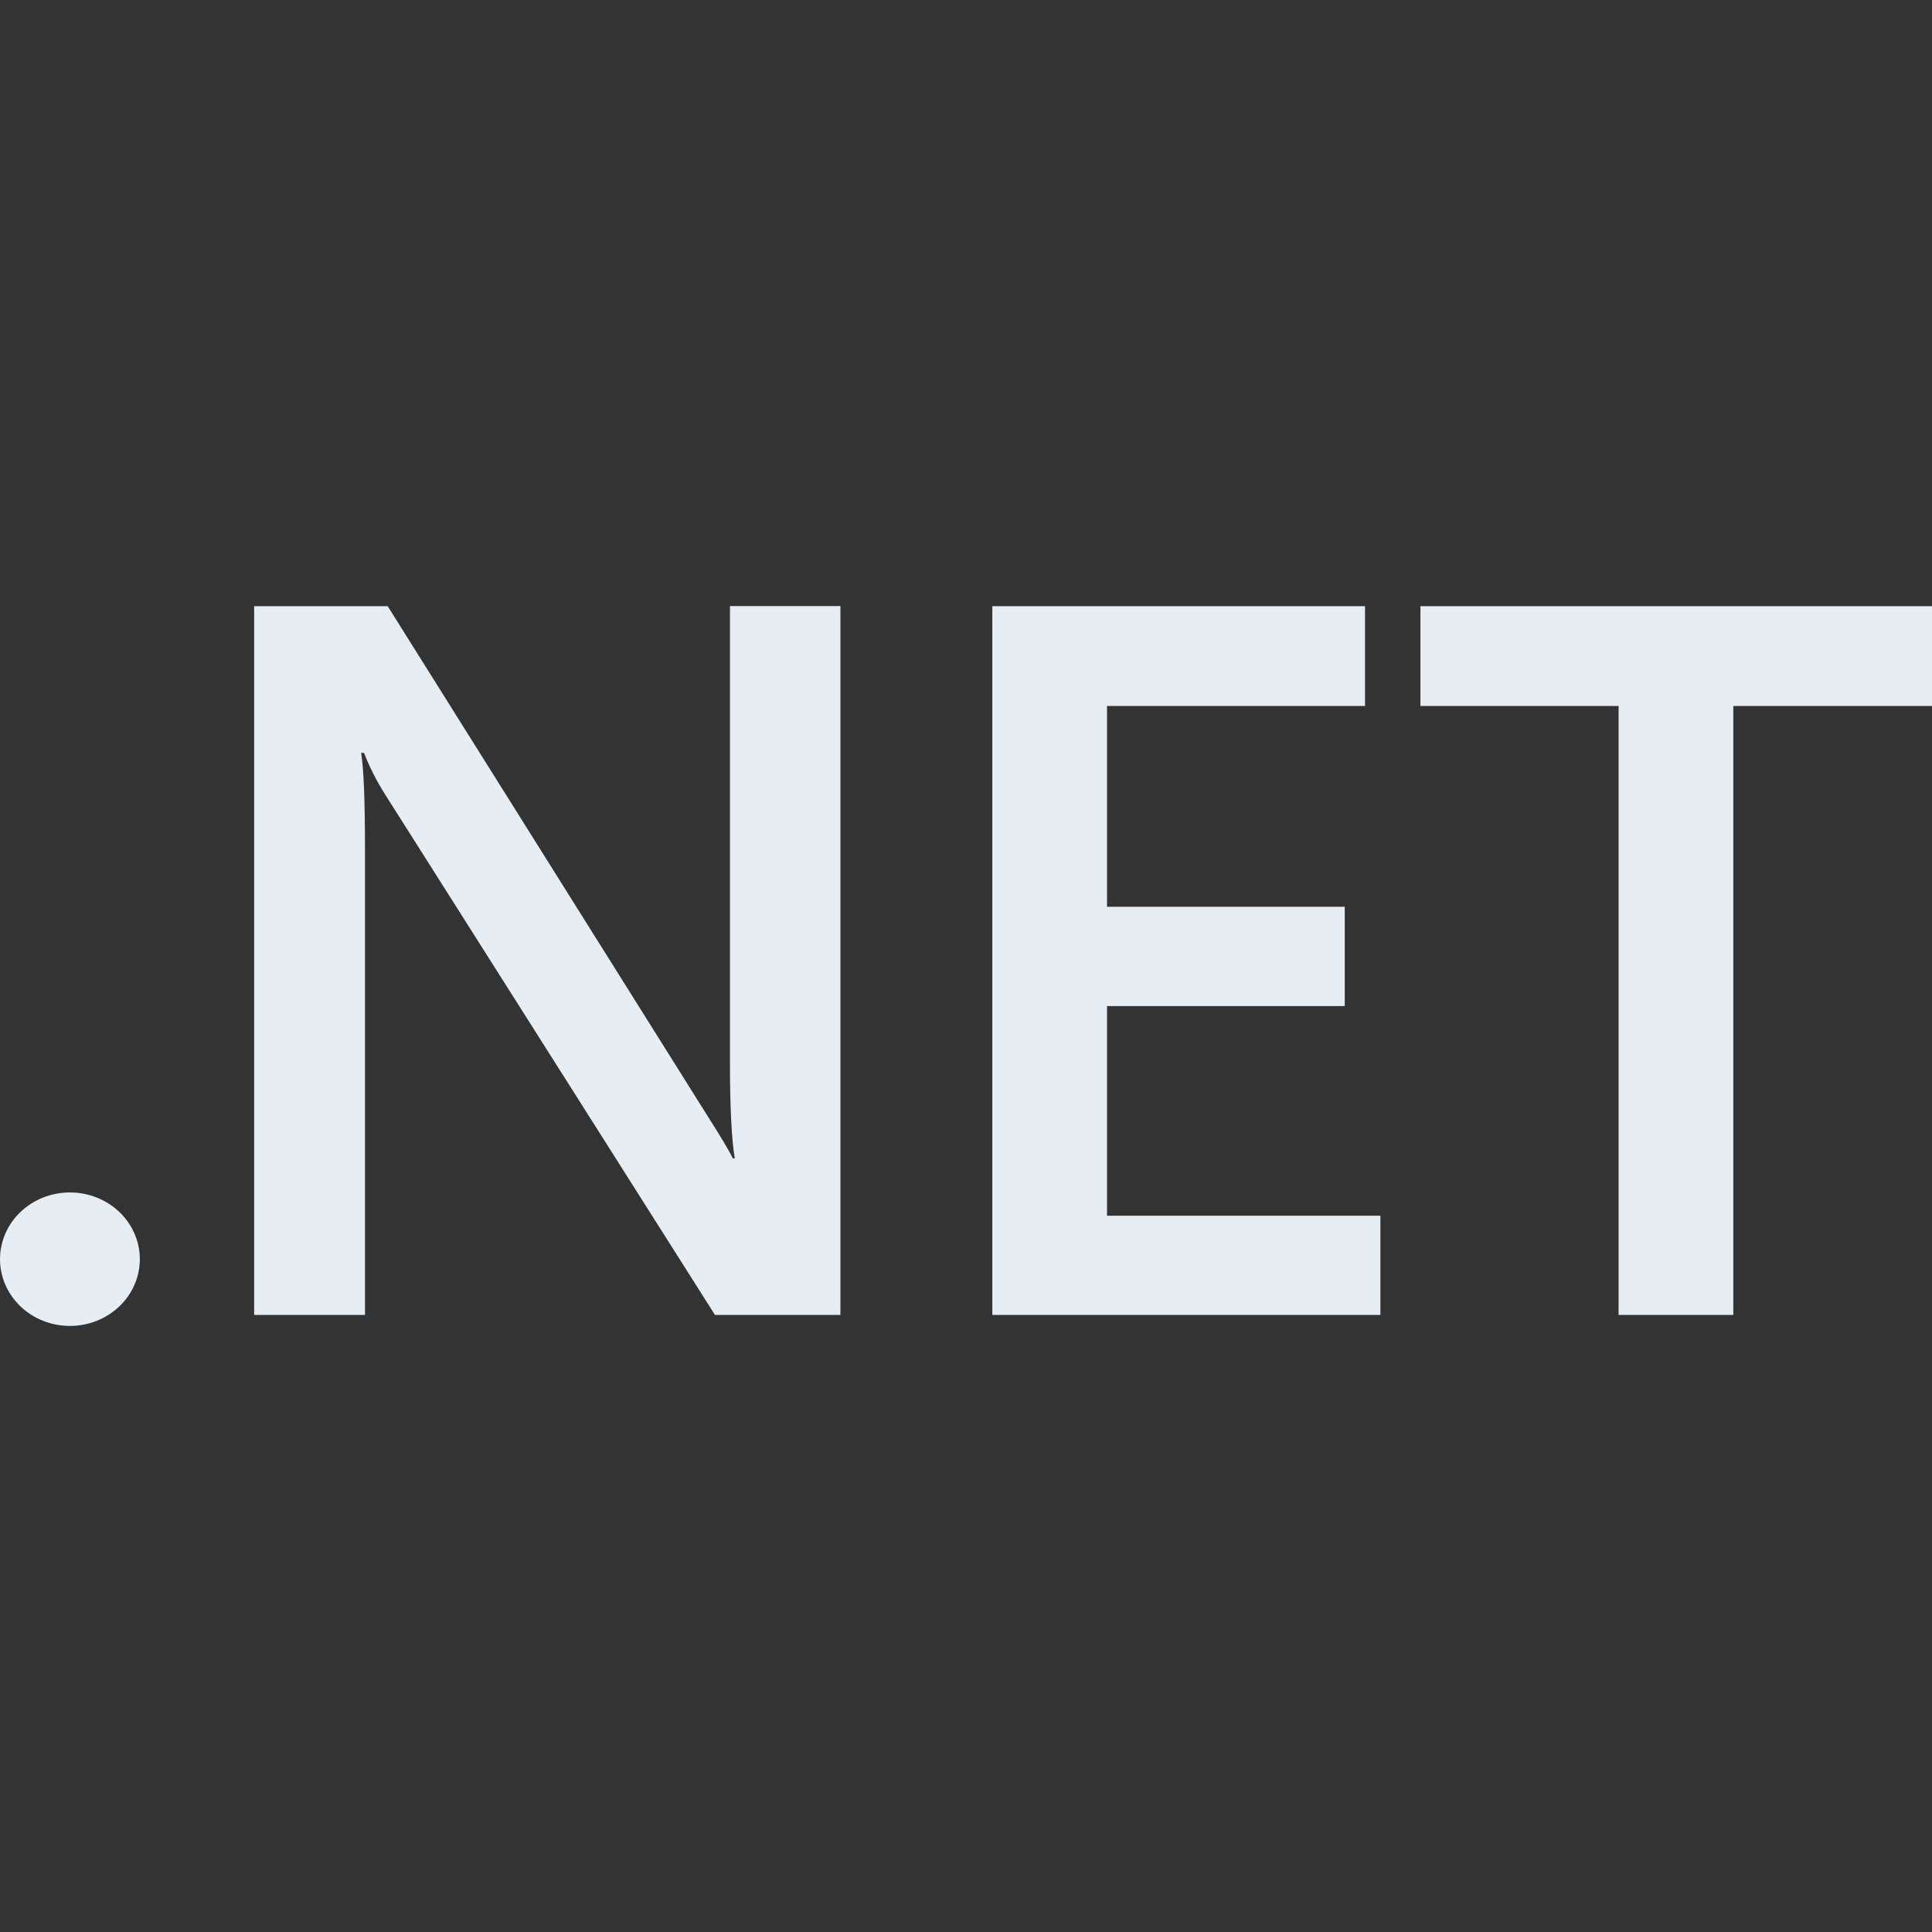 <svg width="75" height="75" viewBox="0 0 75 75" fill="none" xmlns="http://www.w3.org/2000/svg">
<rect x="0" y="0" width="75" height="75" fill="#333333" stroke="none"/>
<path d="M75 27.406H67.287V51.047H62.834V27.406H55.141V23.531H75V27.406ZM53.587 51.047H38.522V23.531H52.991V27.406H42.975V35.2H52.203V39.056H42.975V47.194H53.587V51.047ZM32.625 51.047H27.756L14.938 30.822C14.619 30.317 14.349 29.784 14.131 29.228H14.019C14.119 29.818 14.169 31.078 14.169 33.009V51.047H9.866V23.531H15.05L27.441 43.281C27.962 44.098 28.298 44.66 28.45 44.969H28.525C28.4 44.239 28.337 43.005 28.337 41.266V23.528H32.625V51.047ZM5.428 48.881C5.428 49.222 5.358 49.559 5.221 49.873C5.085 50.188 4.885 50.474 4.633 50.714C4.38 50.955 4.081 51.145 3.751 51.276C3.422 51.406 3.069 51.472 2.712 51.472C2.356 51.472 2.003 51.405 1.674 51.274C1.344 51.144 1.045 50.953 0.793 50.712C0.541 50.471 0.342 50.185 0.206 49.87C0.069 49.556 -0 49.218 1.97365e-06 48.878C0.001 48.191 0.287 47.533 0.796 47.048C1.304 46.563 1.994 46.291 2.712 46.291C3.069 46.29 3.422 46.357 3.751 46.487C4.081 46.617 4.38 46.808 4.633 47.048C4.885 47.289 5.085 47.575 5.221 47.889C5.358 48.204 5.428 48.541 5.428 48.881Z" fill="#E6EDF3"/>
</svg>
